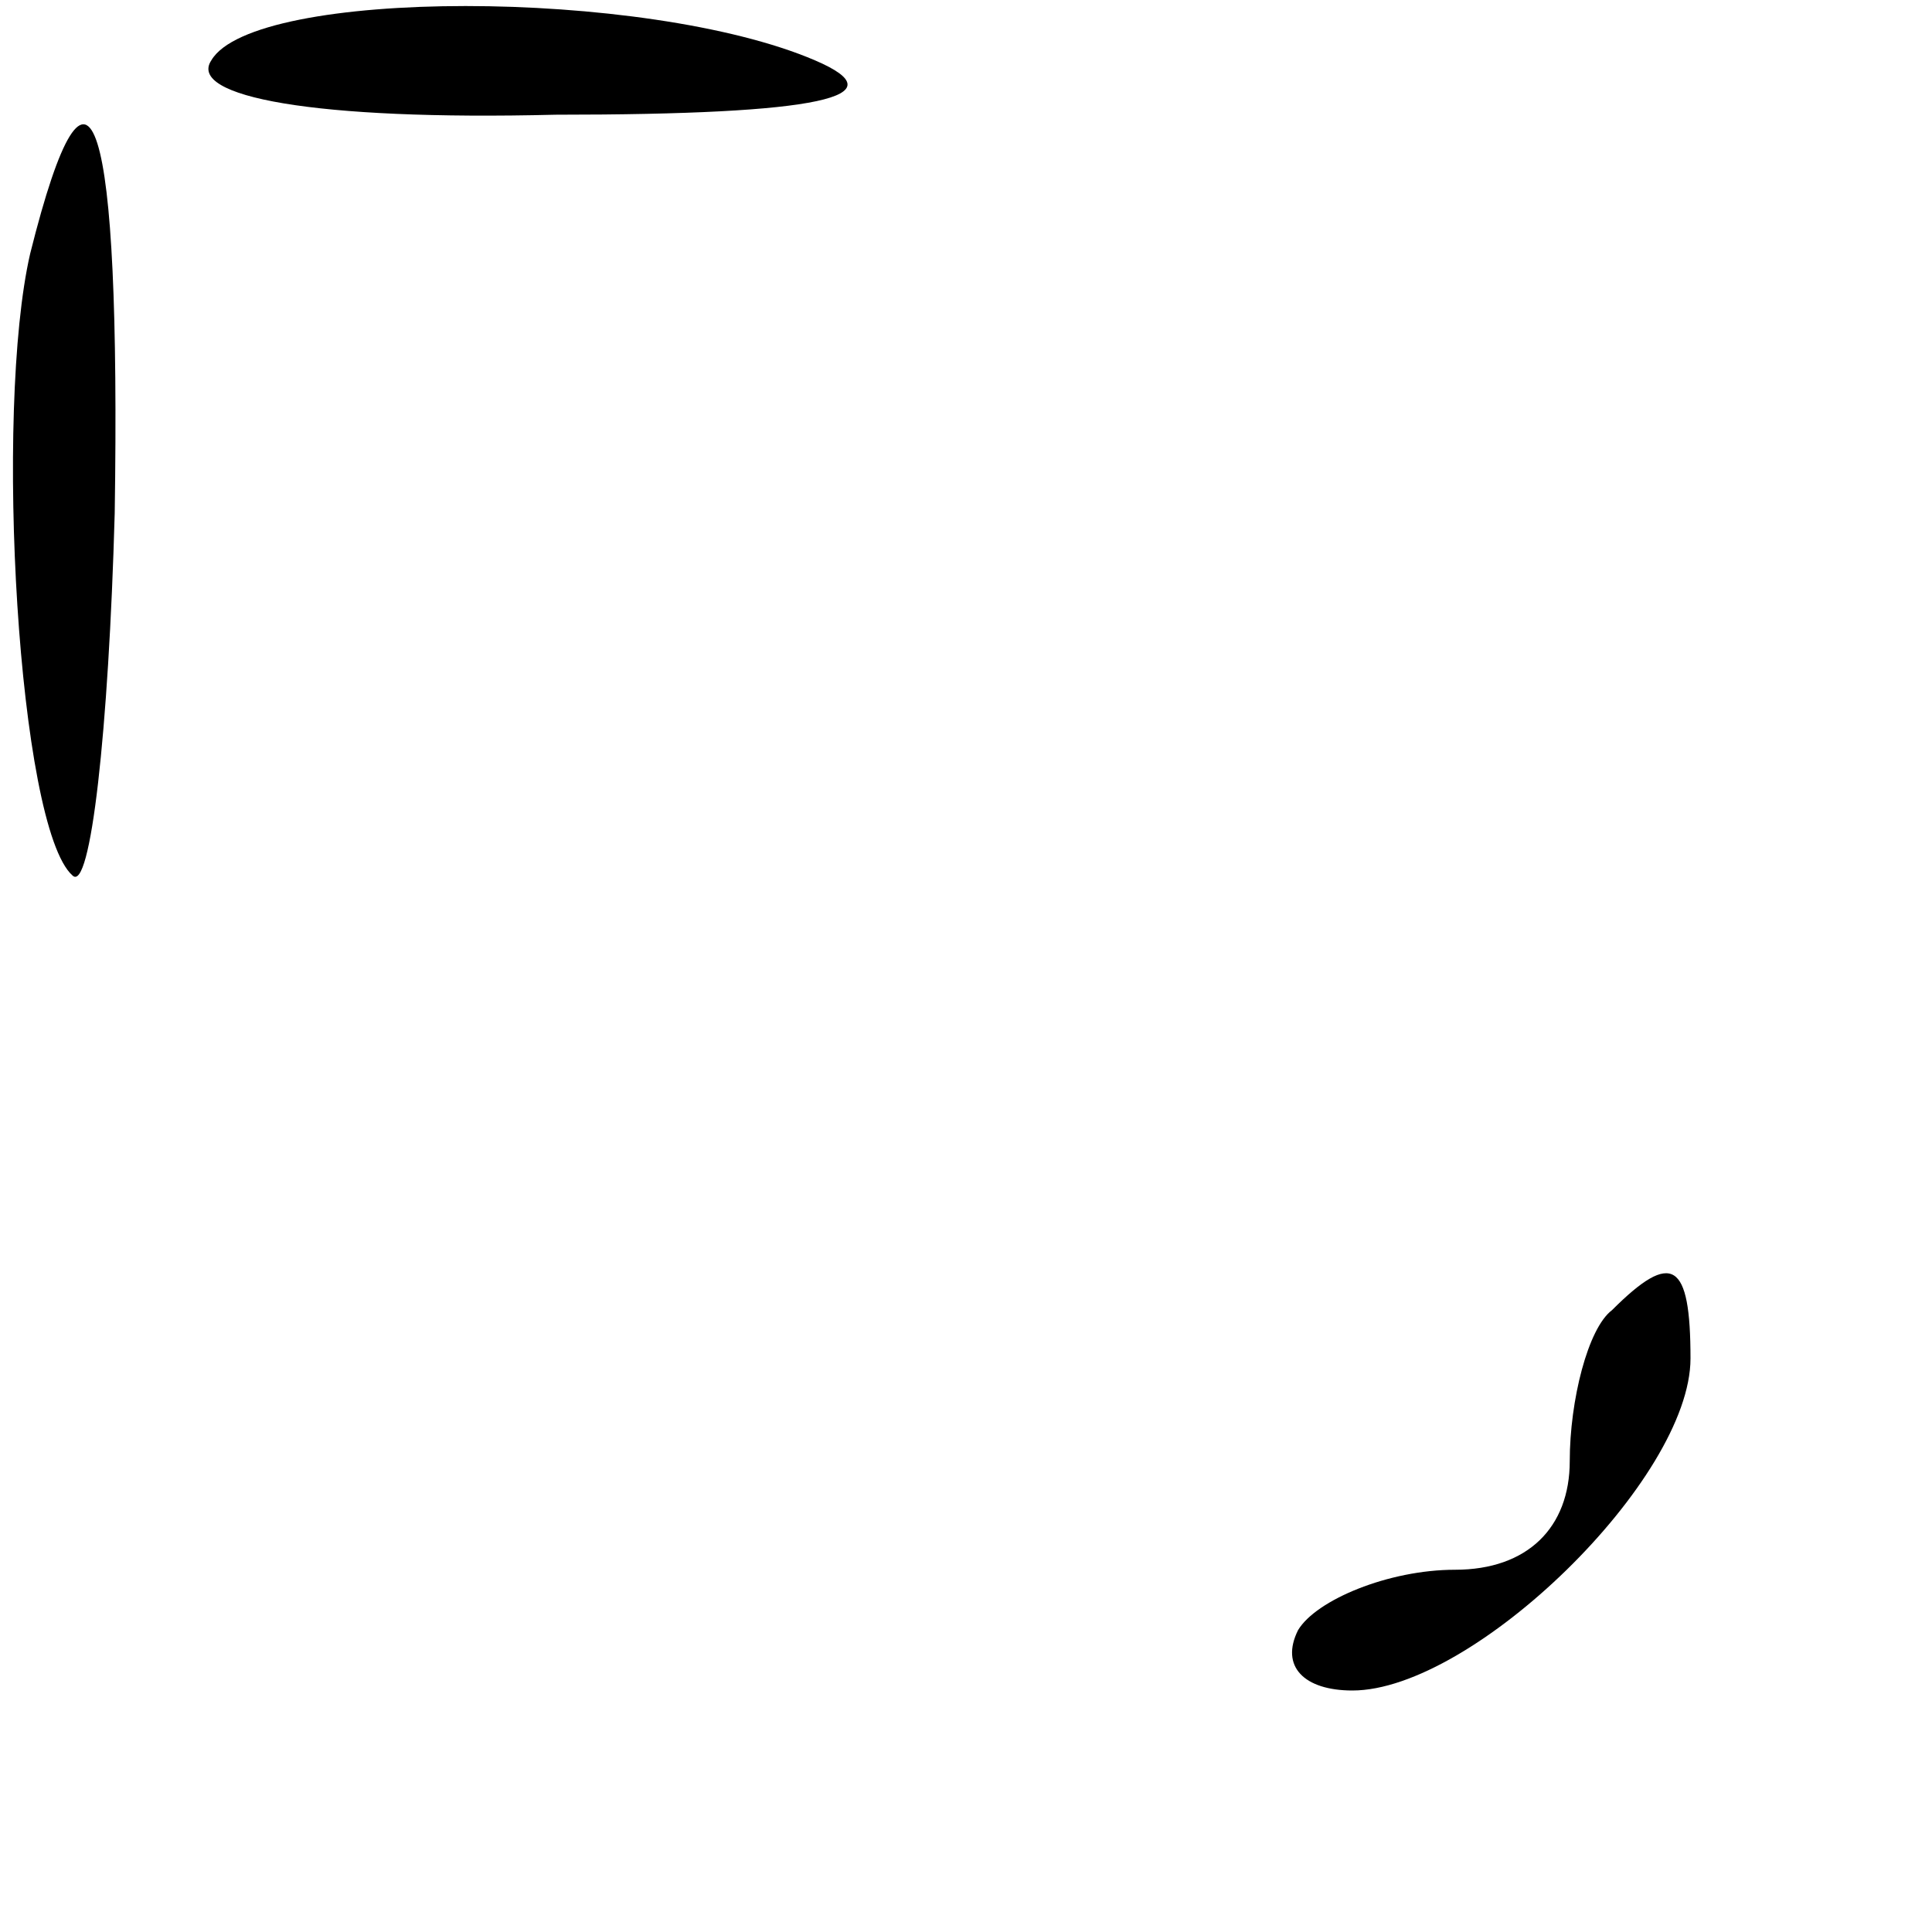 <?xml version="1.0" standalone="no"?>
<!DOCTYPE svg PUBLIC "-//W3C//DTD SVG 20010904//EN"
 "http://www.w3.org/TR/2001/REC-SVG-20010904/DTD/svg10.dtd">
<svg version="1.0" xmlns="http://www.w3.org/2000/svg"
 width="32pt" height="32pt" viewBox="0 0 32 32"
 preserveAspectRatio="xMidYMid meet">
<g transform="translate(0,32) scale(0.1,-0.1)"
fill="#000000" stroke="none">
<path fill="#000000" stroke="none" d="M35 310 c-4 -6 17 -10 57 -9 44 0 57 3
43 9 -28 12 -93 12 -100 0z"/>
<path fill="#000000" stroke="none" d="M5 278 c-6 -26 -2 -95 7 -103 3 -3 6
24 7 60 1 66 -4 83 -14 43z"/>
<path fill="#000000" stroke="none" d="M267 103 c-4 -3 -7 -15 -7 -25 0 -11
-7 -18 -19 -18 -11 0 -23 -5 -26 -10 -3 -6 1 -10 9 -10 20 0 56 35 56 55 0 16
-3 18 -13 8z"/>
</g>
</svg>
